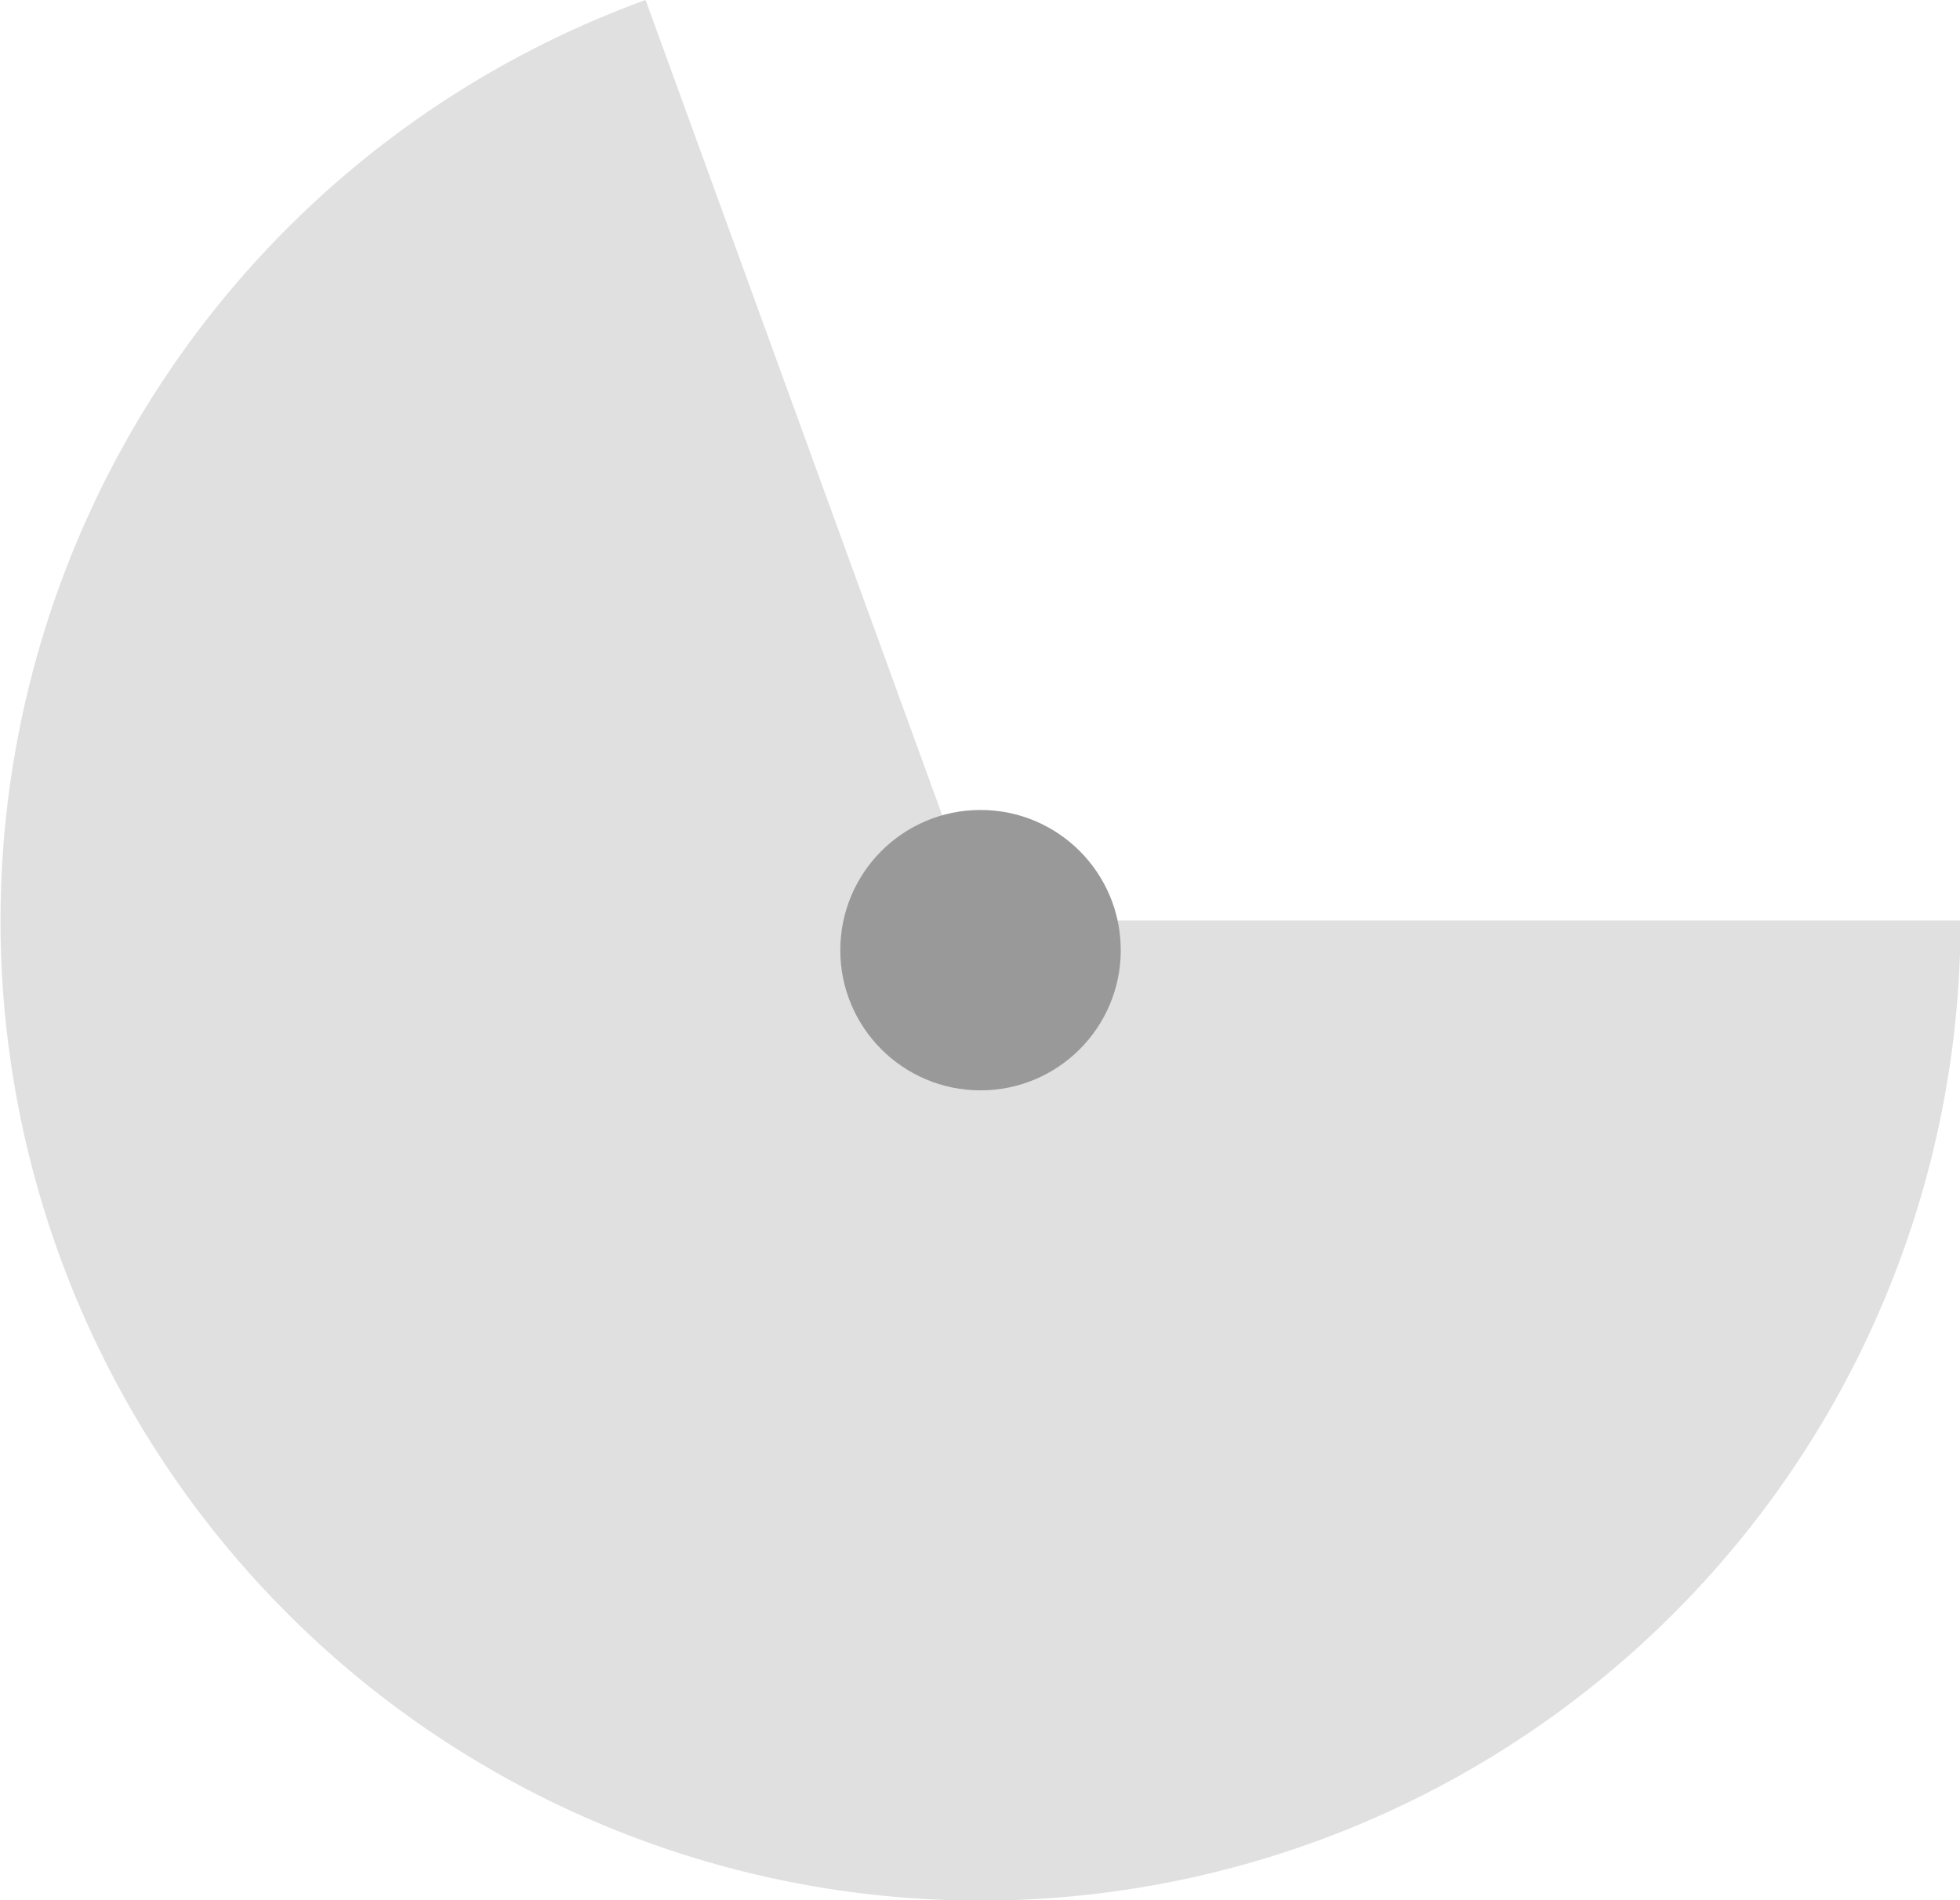 <?xml version="1.0" encoding="UTF-8" standalone="no"?>
<!-- Created with Inkscape (http://www.inkscape.org/) -->

<svg
   width="3.704mm"
   height="3.592mm"
   viewBox="0 0 3.704 3.592"
   version="1.1"
   id="svg1"
   xml:space="preserve"
   xmlns="http://www.w3.org/2000/svg"
   xmlns:svg="http://www.w3.org/2000/svg"><defs
     id="defs1" /><g
     id="layer1"
     transform="translate(-13.145,-0.126)"><path
       style="fill:#e0e0e0;fill-opacity:1;stroke-width:0.591;stroke-linecap:round;stroke-linejoin:round;stroke-dasharray:none"
       id="path2"
       d="m 16.85,1.866 a 1.852,1.852 0 0 1 -1.637,1.84 1.852,1.852 0 0 1 -2.017,-1.412 1.852,1.852 0 0 1 1.169,-2.168 l 0.633,1.74 z" /><circle
       style="fill:#999999;fill-opacity:1;stroke-width:0.529;stroke-linecap:round;stroke-linejoin:round;stroke-dasharray:none"
       id="path3"
       cx="14.998"
       cy="1.922"
       r="0.265" /></g></svg>
